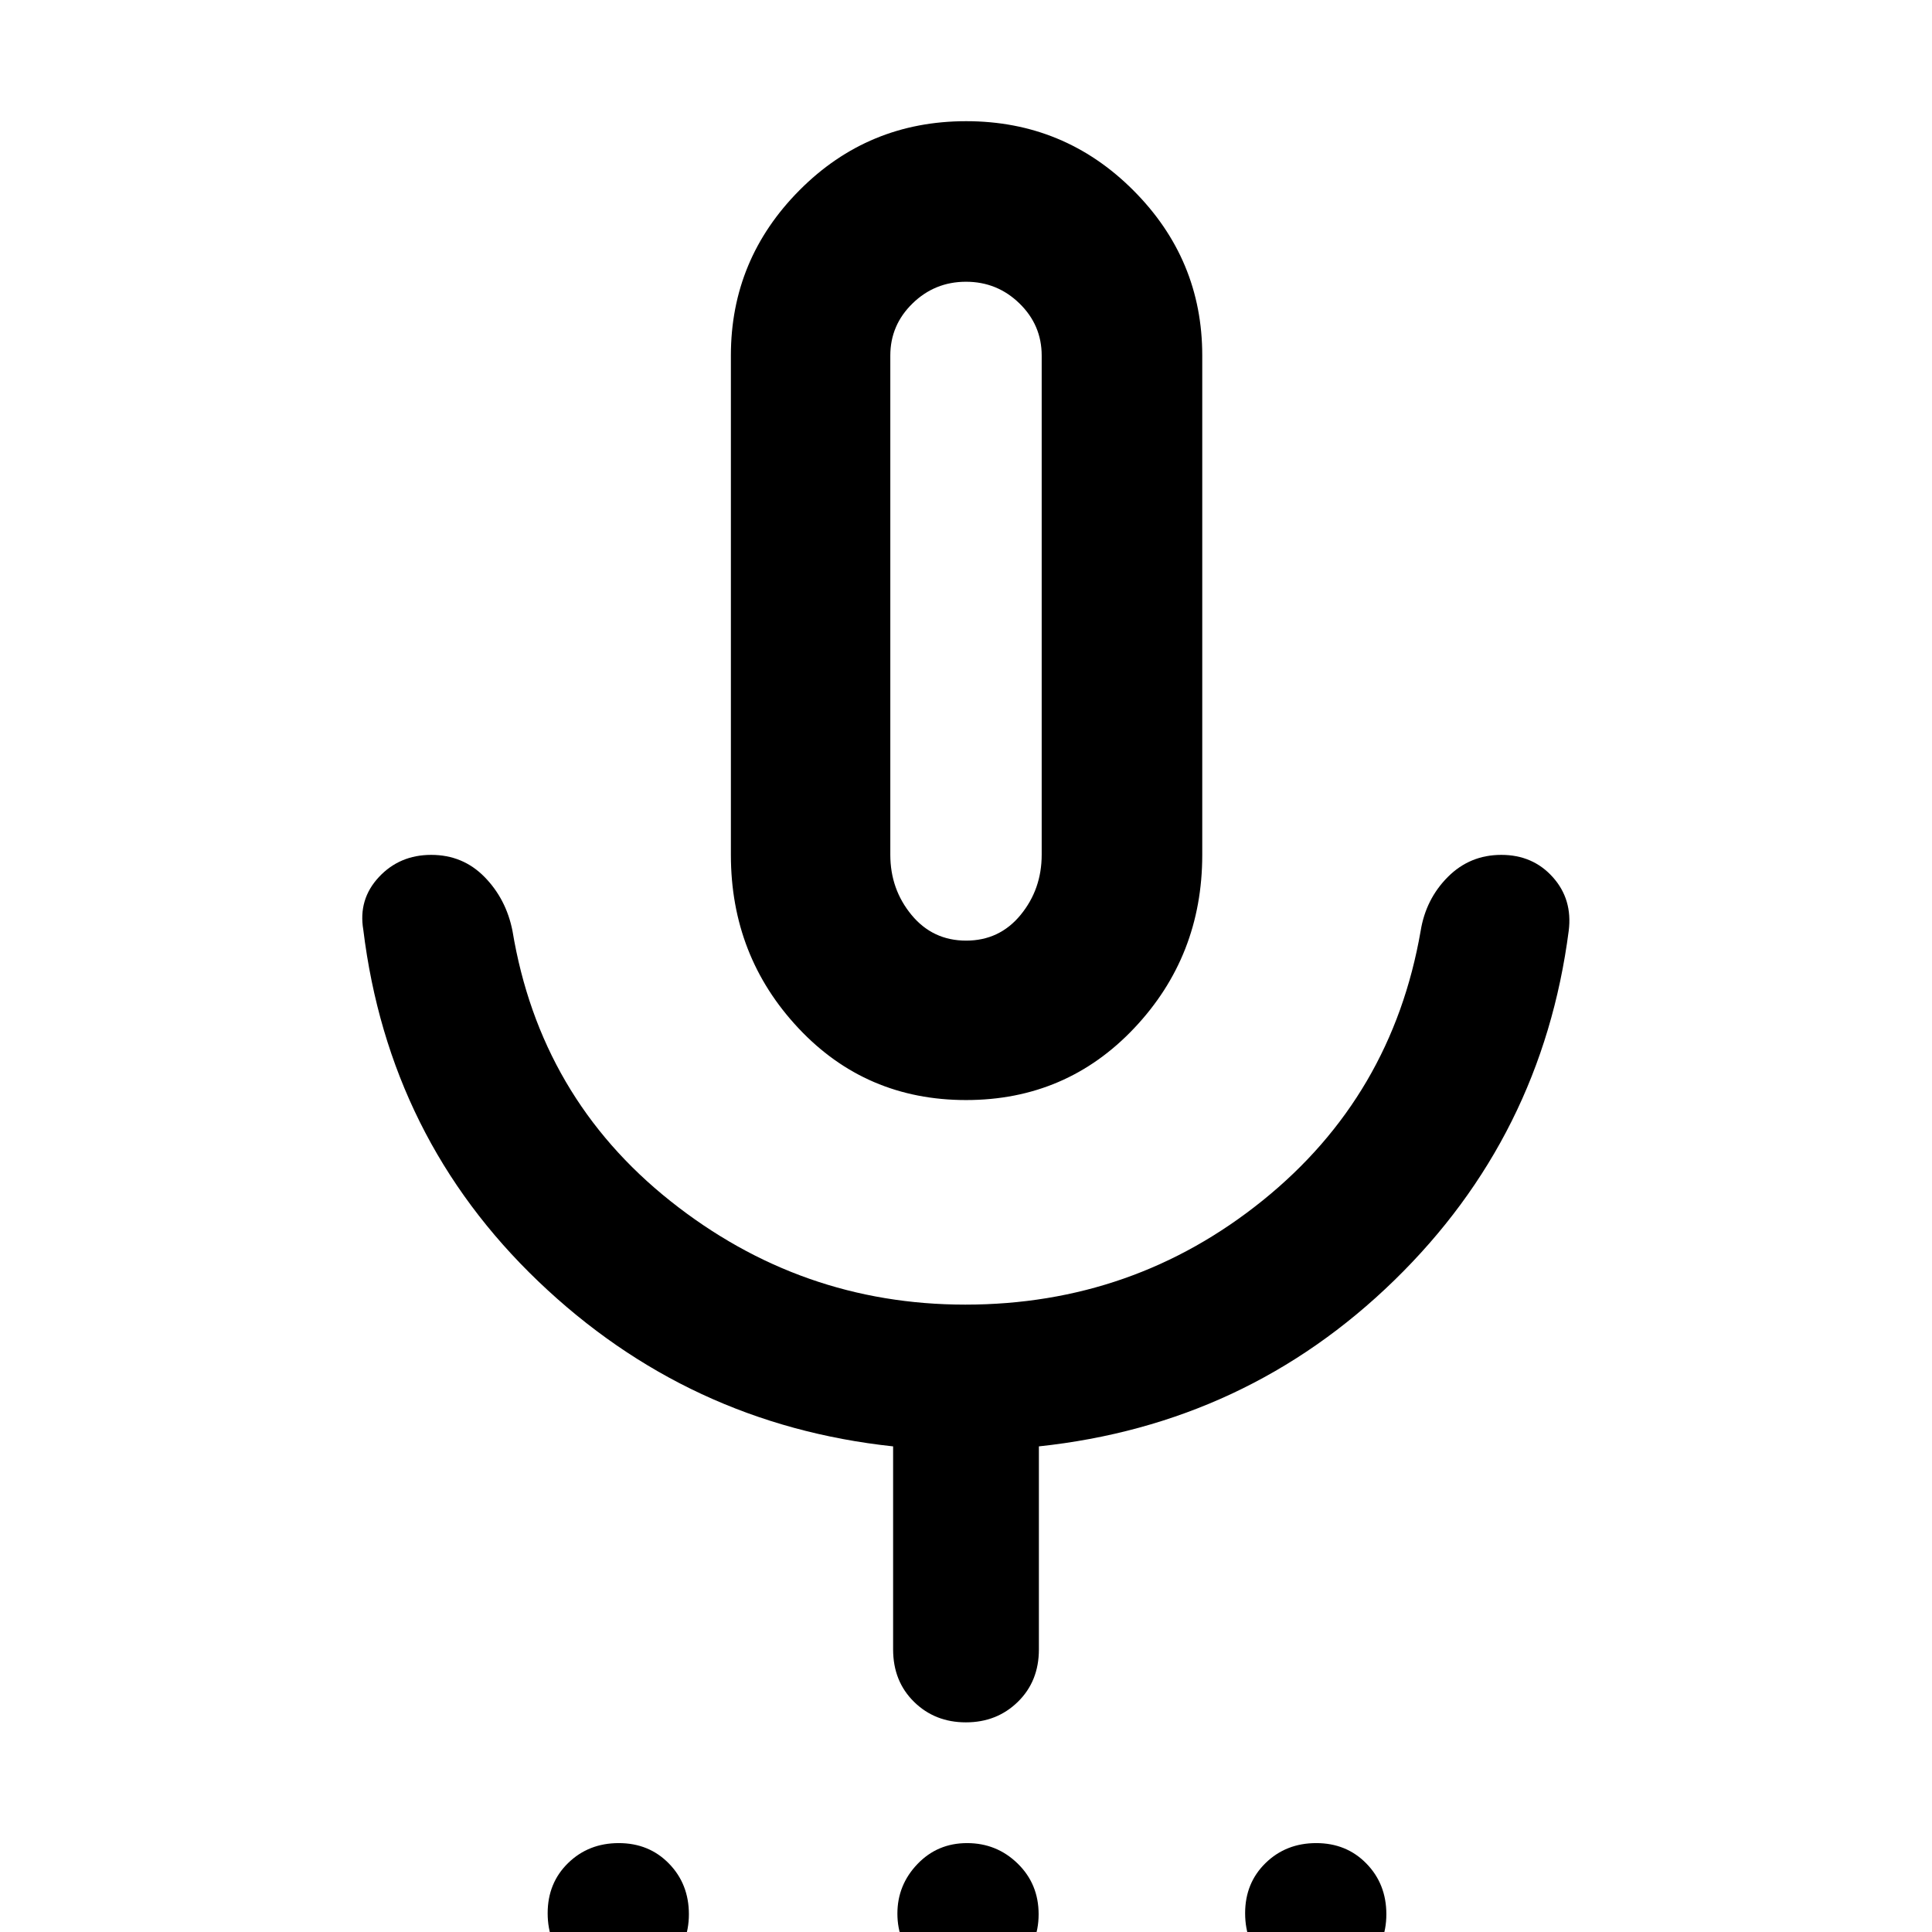 <svg xmlns="http://www.w3.org/2000/svg" width="48" height="48" viewBox="0 -960 960 960"><path d="M306.972 26.001q-15.016 0-24.929-10.158Q272.13 5.685 272.13-9.33t10.158-24.929q10.158-9.913 25.174-9.913t24.929 10.158q9.913 10.158 9.913 25.174t-10.158 24.93Q321.988 26 306.972 26Zm172.959 0q-14.517 0-24.268-10.482-9.75-10.483-9.75-24.674 0-14.192 9.956-24.605t24.674-10.413q14.718 0 25.131 10.158t10.413 25.174q0 15.016-10.395 24.93Q495.297 26 479.931 26Zm173.607 0q-15.016 0-24.929-10.158-9.913-10.158-9.913-25.174t10.158-24.929q10.158-9.913 25.174-9.913t24.929 10.158q9.913 10.158 9.913 25.174t-10.158 24.93Q668.554 26 653.538 26ZM480.033-413.39q-49.816 0-83.338-35.768-33.522-35.769-33.522-86.059V-783.39q0-47.791 34.096-82.092t82.805-34.301q48.709 0 83.014 34.301 34.304 34.301 34.304 82.092v248.173q0 50.29-33.771 86.059-33.772 35.768-83.588 35.768ZM480-656.087Zm-36.218 515.696v-100.913q-101.999-10.92-176.283-81.982Q193.216-394.348 180.521-498q-2.566-15.115 7.723-26.166 10.288-11.052 26.022-11.052 15.733 0 26.494 10.979 10.761 10.978 13.892 26.804 13.696 82.696 78.433 134.196 64.737 51.5 146.545 51.5 83.631 0 147.827-51.783 64.195-51.782 78.456-133.913 2.566-15.826 13.502-26.804 10.937-10.979 26.587-10.979 15.651 0 25.564 11.052 9.913 11.051 7.913 26.731-13.261 102.087-86.652 173.609-73.392 71.522-176.609 82.522v100.913q0 15.788-10.429 26.003t-25.845 10.215q-15.417 0-25.789-10.215-10.373-10.215-10.373-26.003Zm36.278-352.218q16.583 0 27.066-12.765 10.483-12.766 10.483-29.914v-248.033q0-15.149-11.053-25.914Q495.503-820 480-820t-26.556 10.765q-11.053 10.765-11.053 25.914v248.033q0 17.148 10.543 29.914 10.542 12.765 27.126 12.765Z"/></svg>
